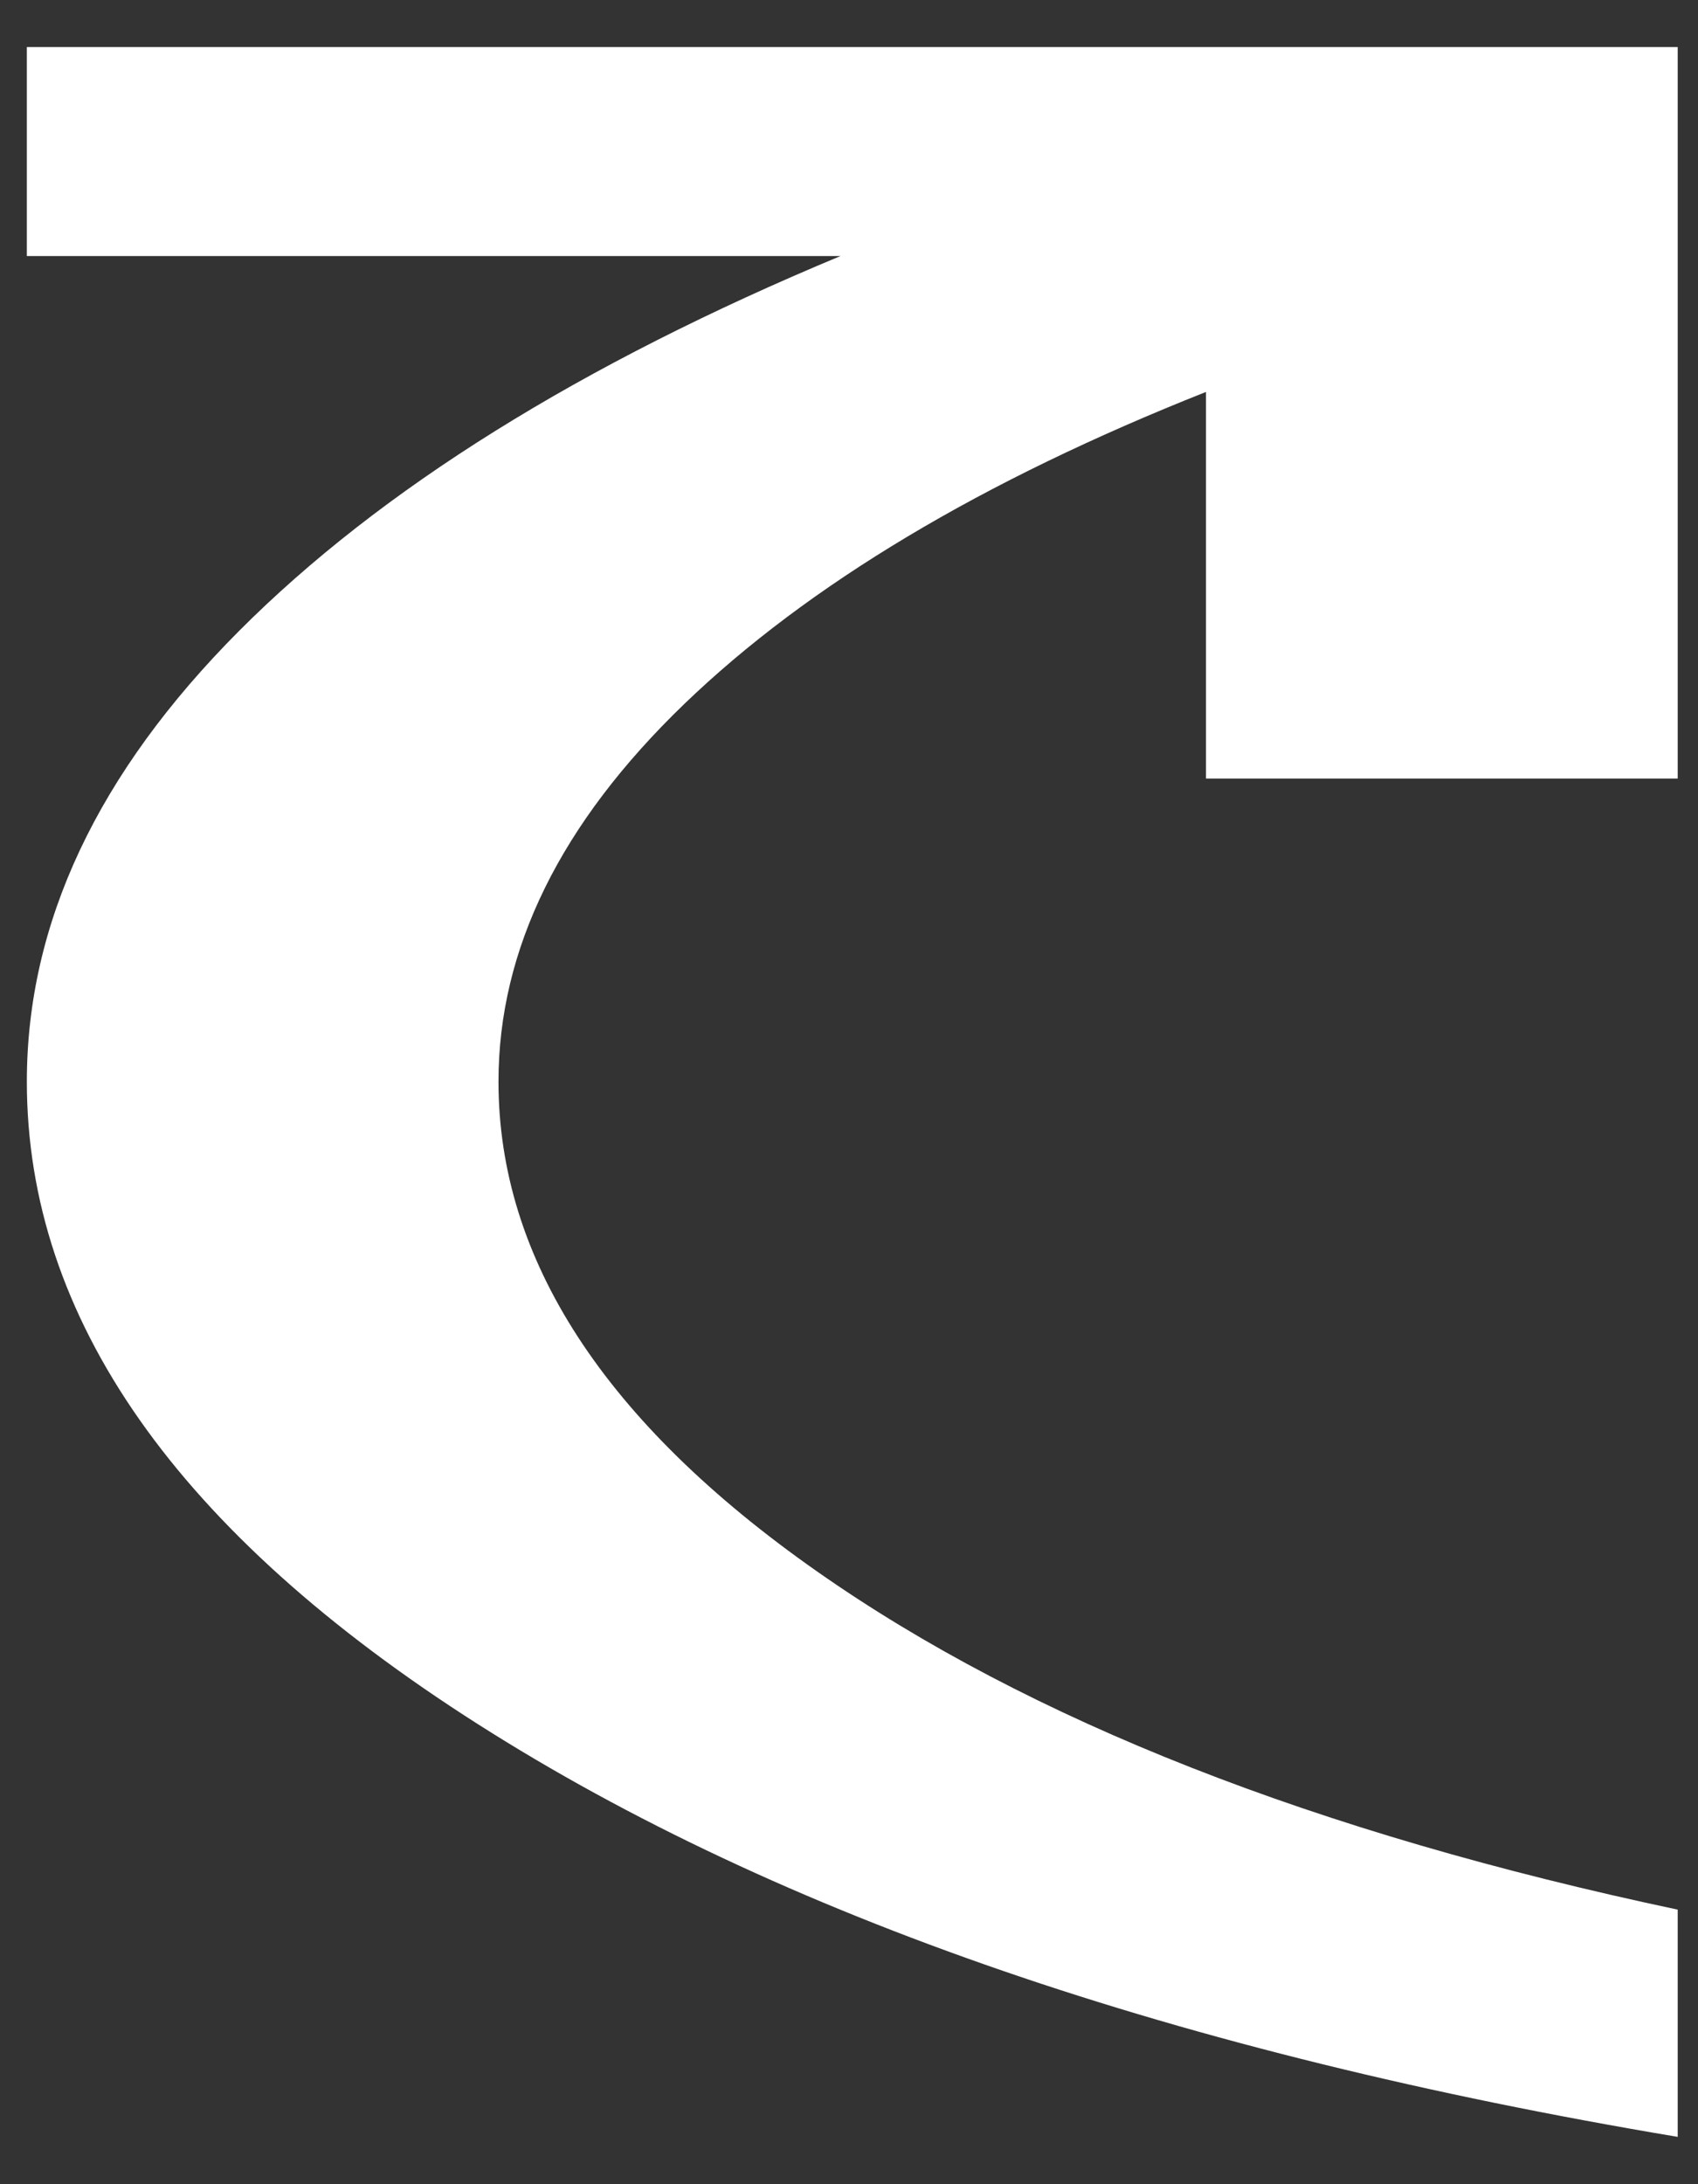 <svg width="21" height="27" viewBox="0 0 21 27" fill="none" xmlns="http://www.w3.org/2000/svg">
<rect x="0" y="0" width="21" height="27" fill="#333333" stroke="none"/>
<path d="M20.749 26.415C14.575 25.382 9.629 23.681 5.91 21.313C2.191 18.945 0.332 16.297 0.332 13.37C0.332 11.411 1.207 9.554 2.957 7.799C4.707 6.045 7.186 4.5 10.395 3.165H0.332V0.582H20.749V9.624H14.915V4.845C12.145 5.942 9.993 7.229 8.462 8.703C6.931 10.178 6.165 11.733 6.165 13.37C6.165 15.565 7.478 17.584 10.103 19.424C12.728 21.265 16.276 22.659 20.749 23.606V26.415Z" fill="white"/>
</svg>
